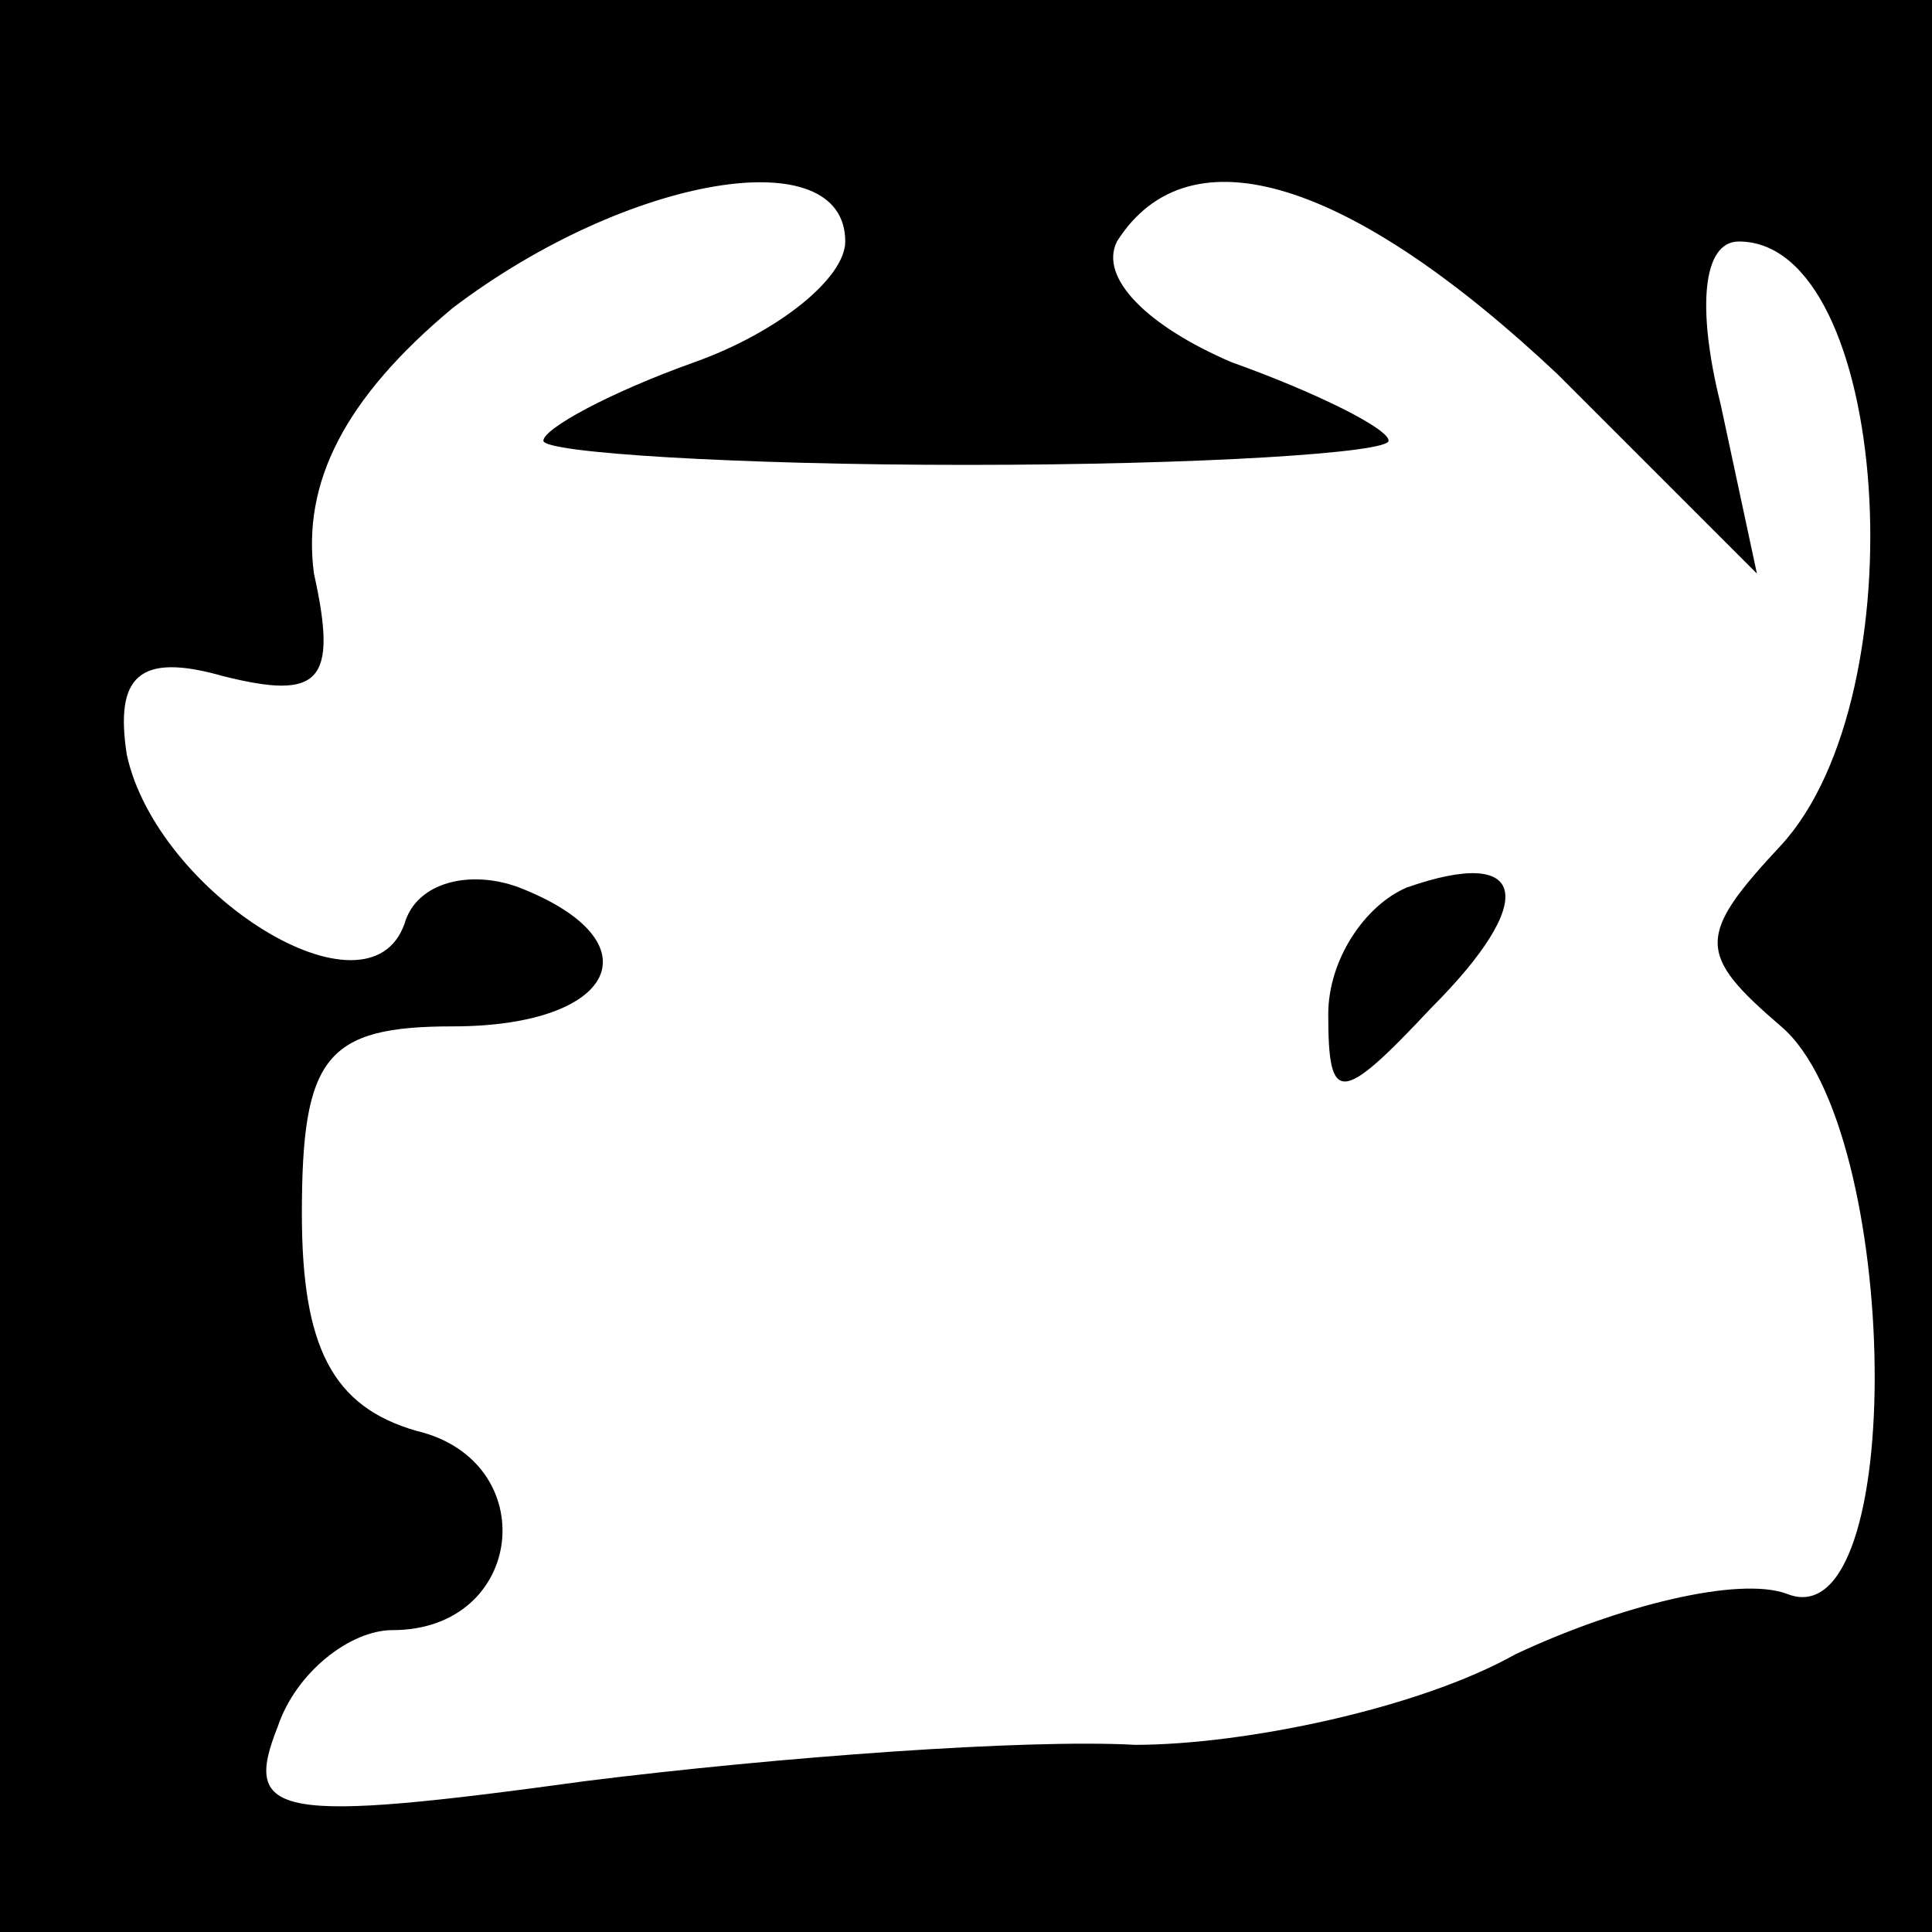 <?xml version="1.0" standalone="no"?>
<!DOCTYPE svg PUBLIC "-//W3C//DTD SVG 20010904//EN"
 "http://www.w3.org/TR/2001/REC-SVG-20010904/DTD/svg10.dtd">
<svg version="1.0" xmlns="http://www.w3.org/2000/svg"
 width="32pt" height="32pt" viewBox="0 0 32 32"
 preserveAspectRatio="xMidYMid meet">
<rect x="0" y="0" width="32" height="32" fill="#808080" stroke="none"/>
<g transform="translate(0,32) scale(0.1,-0.1)"
fill="#000000" stroke="none">
<path fill="#000000" stroke="none" d="M0 160 l0 -160 160 0 160 0 0 160 0
160 -160 0 -160 0 0 -160z"/>
<path fill="#ffffff" stroke="none" d="M140 280 c0 -6 -11 -15 -25 -20 -14 -5
-25 -11 -25 -13 0 -2 32 -4 70 -4 39 0 70 2 70 4 0 2 -12 8 -26 13 -14 6 -22
14 -19 20 12 19 39 10 73 -22 l33 -33 -6 28 c-4 16 -3 27 3 27 25 0 30 -75 7
-100 -14 -15 -14 -18 0 -30 20 -17 21 -102 1 -94 -8 3 -28 -2 -45 -10 -16 -9
-45 -15 -63 -15 -18 1 -59 -2 -91 -6 -51 -7 -57 -6 -51 9 3 9 12 16 19 16 22
0 25 28 4 33 -14 4 -19 14 -19 36 0 26 4 31 25 31 27 0 34 14 11 23 -8 3 -17
1 -19 -6 -6 -17 -41 5 -46 28 -2 13 2 17 16 13 16 -4 19 -1 15 17 -2 15 5 29
23 44 29 22 65 28 65 11z"/>
<path fill="#000000" stroke="none" d="M233 173 c-7 -3 -13 -12 -13 -21 0 -15
2 -15 17 1 18 18 16 27 -4 20z"/>
</g>
</svg>

